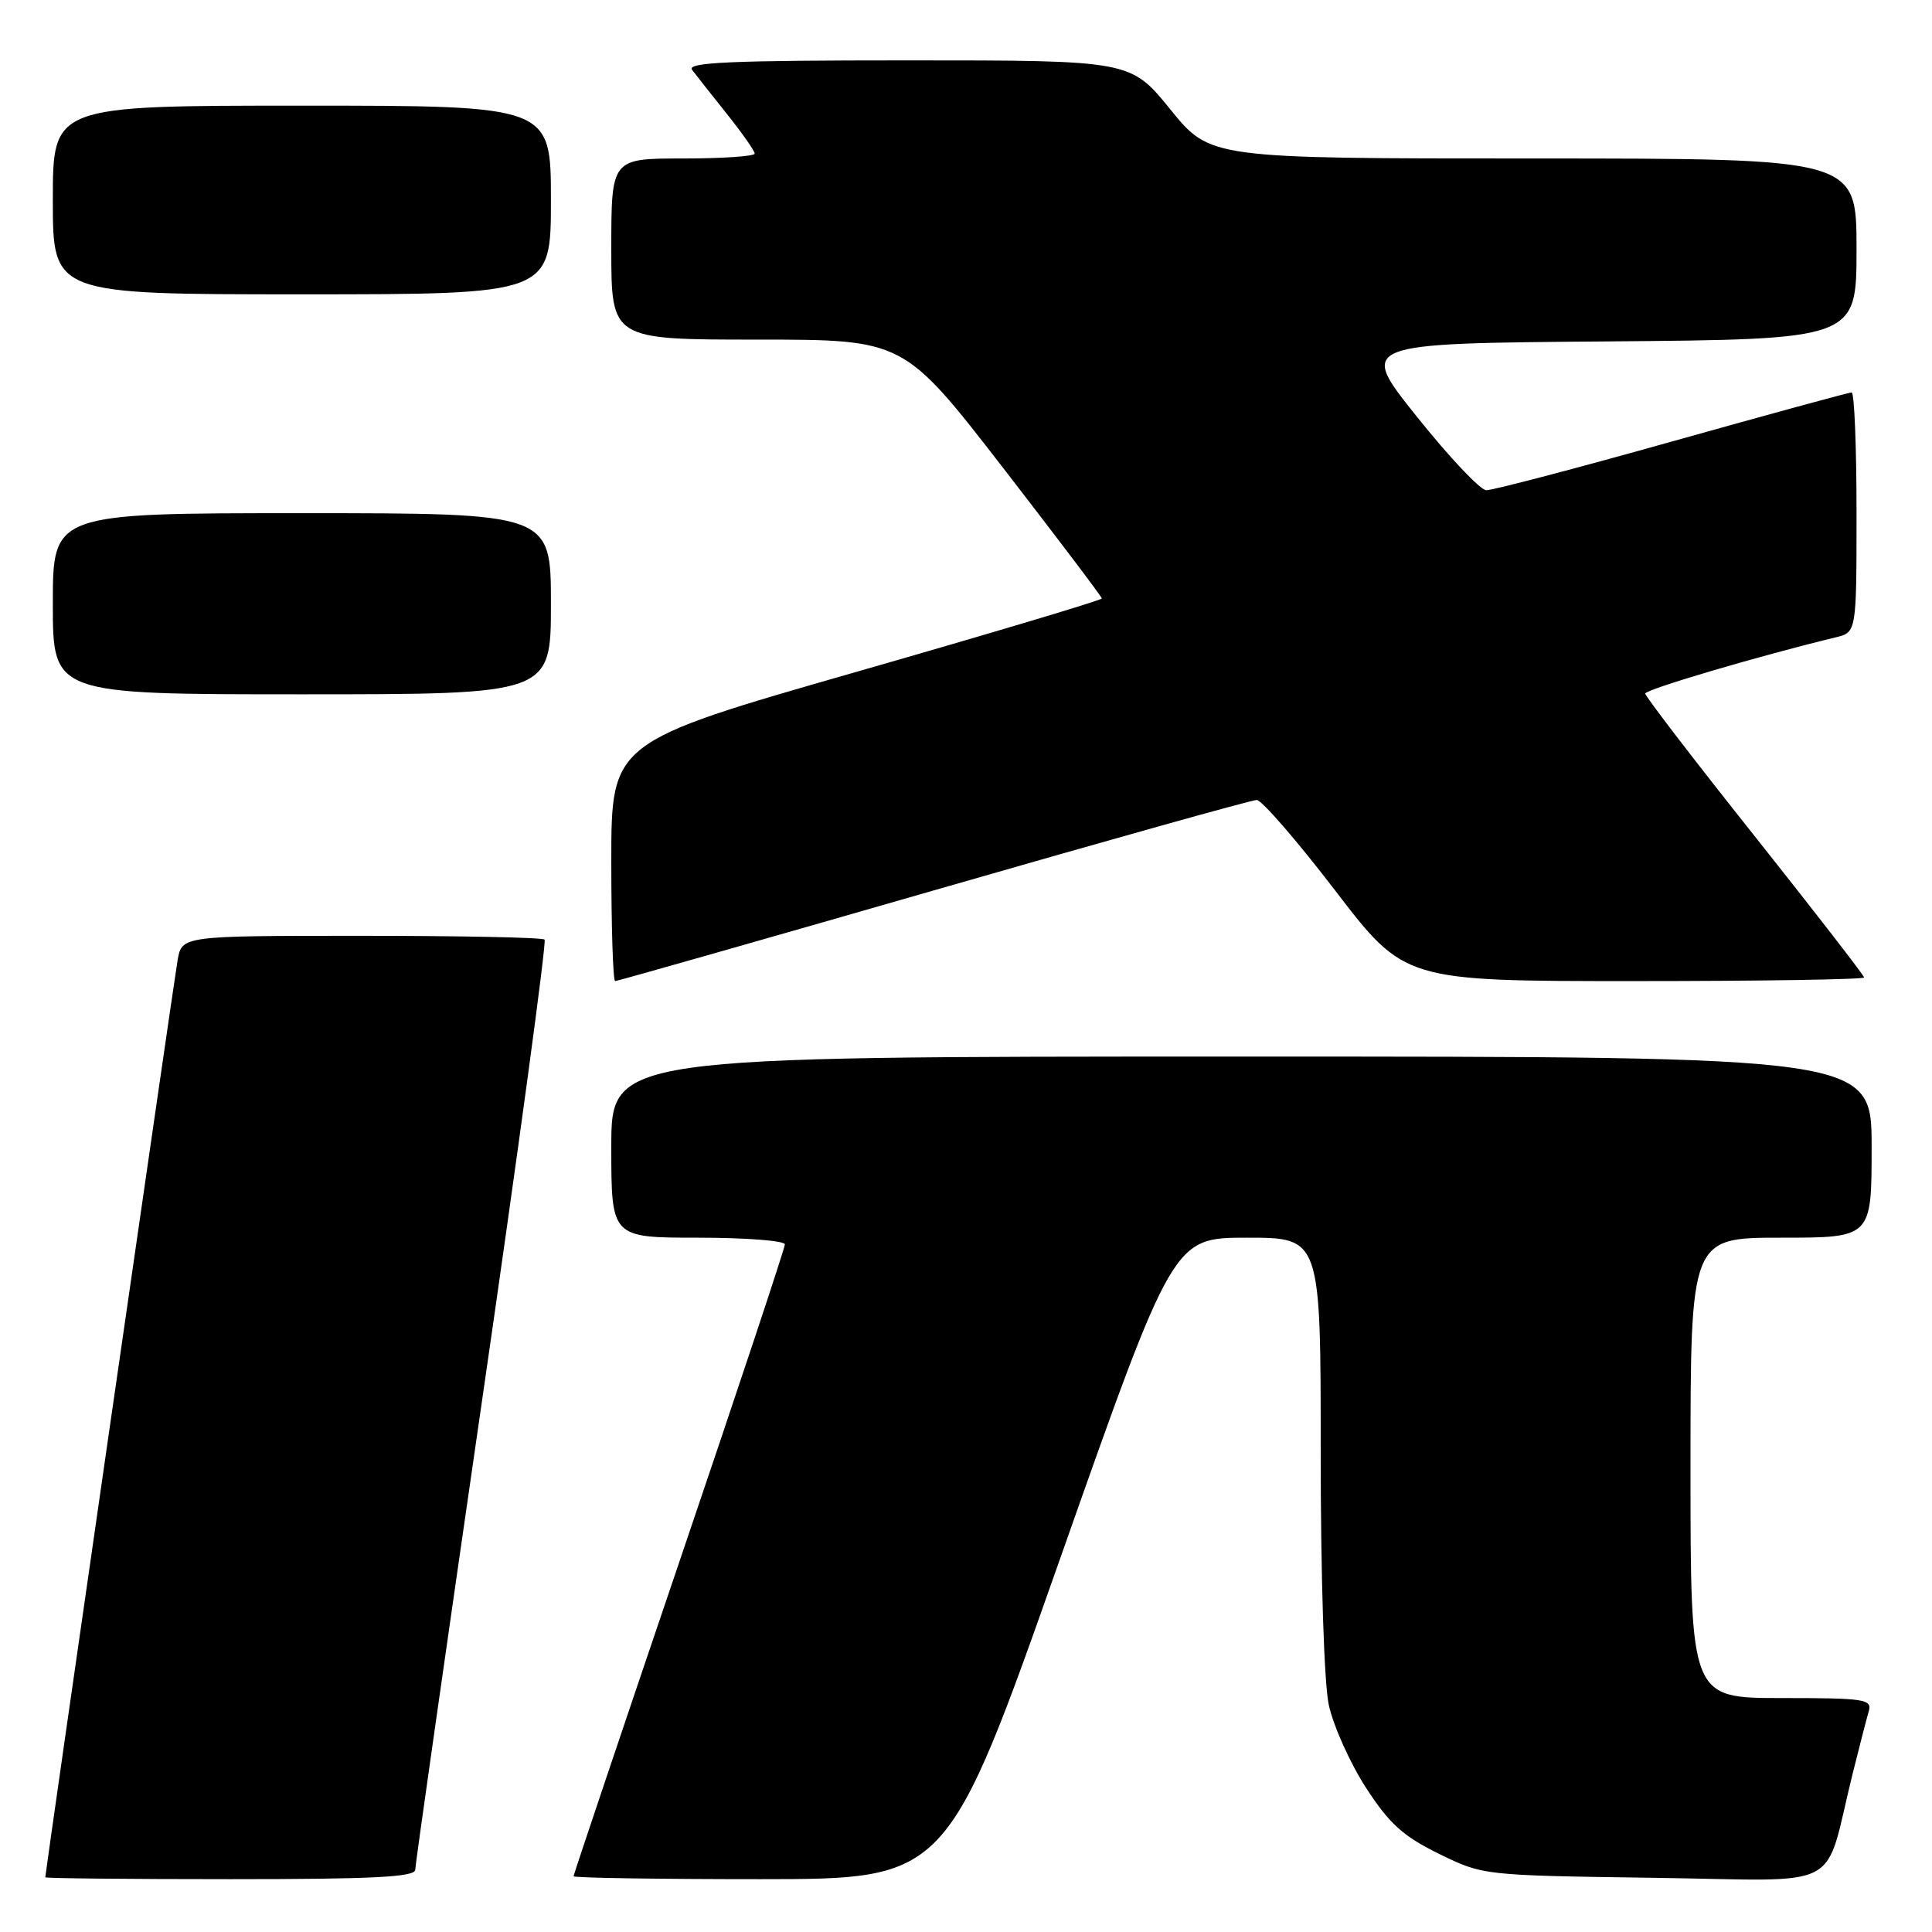 <?xml version="1.0" encoding="UTF-8" standalone="no"?>
<!DOCTYPE svg PUBLIC "-//W3C//DTD SVG 1.1//EN" "http://www.w3.org/Graphics/SVG/1.1/DTD/svg11.dtd" >
<svg xmlns="http://www.w3.org/2000/svg" xmlns:xlink="http://www.w3.org/1999/xlink" version="1.1" viewBox="0 0 256 256">
 <g >
 <path fill="currentColor"
d=" M 55.02 247.75 C 55.03 247.06 59.01 219.16 63.85 185.75 C 68.70 152.33 72.44 124.77 72.16 124.50 C 71.89 124.22 60.96 124.00 47.88 124.00 C 24.09 124.00 24.09 124.00 23.53 127.25 C 23.02 130.21 6.00 248.16 6.00 248.75 C 6.00 248.89 17.02 249.00 30.50 249.00 C 49.42 249.00 55.01 248.72 55.02 247.75 Z  M 140.48 206.50 C 155.46 164.00 155.46 164.00 165.23 164.00 C 175.00 164.00 175.00 164.00 175.00 192.45 C 175.00 208.95 175.45 223.01 176.07 225.91 C 176.67 228.67 178.87 233.58 180.97 236.84 C 184.08 241.64 185.89 243.29 190.65 245.63 C 196.50 248.50 196.51 248.50 219.19 248.82 C 244.84 249.18 241.54 250.90 245.49 235.00 C 246.38 231.43 247.34 227.71 247.62 226.75 C 248.09 225.15 247.09 225.00 236.07 225.00 C 224.00 225.00 224.00 225.00 224.00 194.50 C 224.00 164.00 224.00 164.00 236.00 164.00 C 248.00 164.00 248.00 164.00 248.00 152.00 C 248.00 140.00 248.00 140.00 164.50 140.00 C 81.00 140.00 81.00 140.00 81.00 152.00 C 81.00 164.00 81.00 164.00 92.50 164.00 C 98.83 164.00 104.00 164.40 104.00 164.89 C 104.00 165.37 97.70 184.33 90.00 207.00 C 82.30 229.67 76.00 248.40 76.00 248.61 C 76.00 248.83 87.14 249.00 100.75 249.00 C 125.50 248.99 125.50 248.99 140.48 206.50 Z  M 123.67 118.00 C 146.57 111.40 165.86 106.00 166.52 106.00 C 167.18 106.00 171.86 111.40 176.92 118.00 C 186.11 130.00 186.11 130.00 216.55 130.00 C 233.30 130.00 247.00 129.78 247.00 129.52 C 247.00 129.25 240.47 120.83 232.50 110.79 C 224.52 100.76 218.00 92.26 218.00 91.90 C 218.00 91.36 233.14 86.89 243.25 84.45 C 246.00 83.78 246.00 83.78 246.00 67.89 C 246.00 59.15 245.71 52.00 245.35 52.00 C 244.99 52.00 234.27 54.93 221.54 58.50 C 208.80 62.08 197.73 64.98 196.94 64.96 C 196.15 64.94 192.01 60.56 187.74 55.21 C 179.97 45.50 179.97 45.50 212.99 45.24 C 246.00 44.97 246.00 44.97 246.00 32.99 C 246.00 21.00 246.00 21.00 203.17 21.00 C 160.35 21.00 160.35 21.00 155.08 14.50 C 149.80 8.00 149.80 8.00 120.28 8.00 C 96.82 8.00 90.95 8.26 91.70 9.25 C 92.22 9.94 94.30 12.57 96.32 15.10 C 98.34 17.63 100.00 20.00 100.00 20.35 C 100.00 20.71 95.72 21.00 90.50 21.00 C 81.00 21.00 81.00 21.00 81.00 33.00 C 81.00 45.00 81.00 45.00 100.38 45.00 C 119.75 45.00 119.75 45.00 132.88 61.95 C 140.09 71.28 146.00 79.08 146.00 79.30 C 146.00 79.52 131.38 83.89 113.50 89.02 C 81.00 98.34 81.00 98.34 81.00 114.17 C 81.00 122.88 81.23 130.00 81.51 130.00 C 81.79 130.00 100.76 124.60 123.67 118.00 Z  M 73.00 80.00 C 73.00 68.00 73.00 68.00 40.00 68.00 C 7.00 68.00 7.00 68.00 7.00 80.00 C 7.00 92.00 7.00 92.00 40.00 92.00 C 73.00 92.00 73.00 92.00 73.00 80.00 Z  M 73.00 26.50 C 73.00 14.00 73.00 14.00 40.00 14.00 C 7.00 14.00 7.00 14.00 7.00 26.50 C 7.00 39.00 7.00 39.00 40.00 39.00 C 73.00 39.00 73.00 39.00 73.00 26.50 Z "/>
</g>
</svg>
